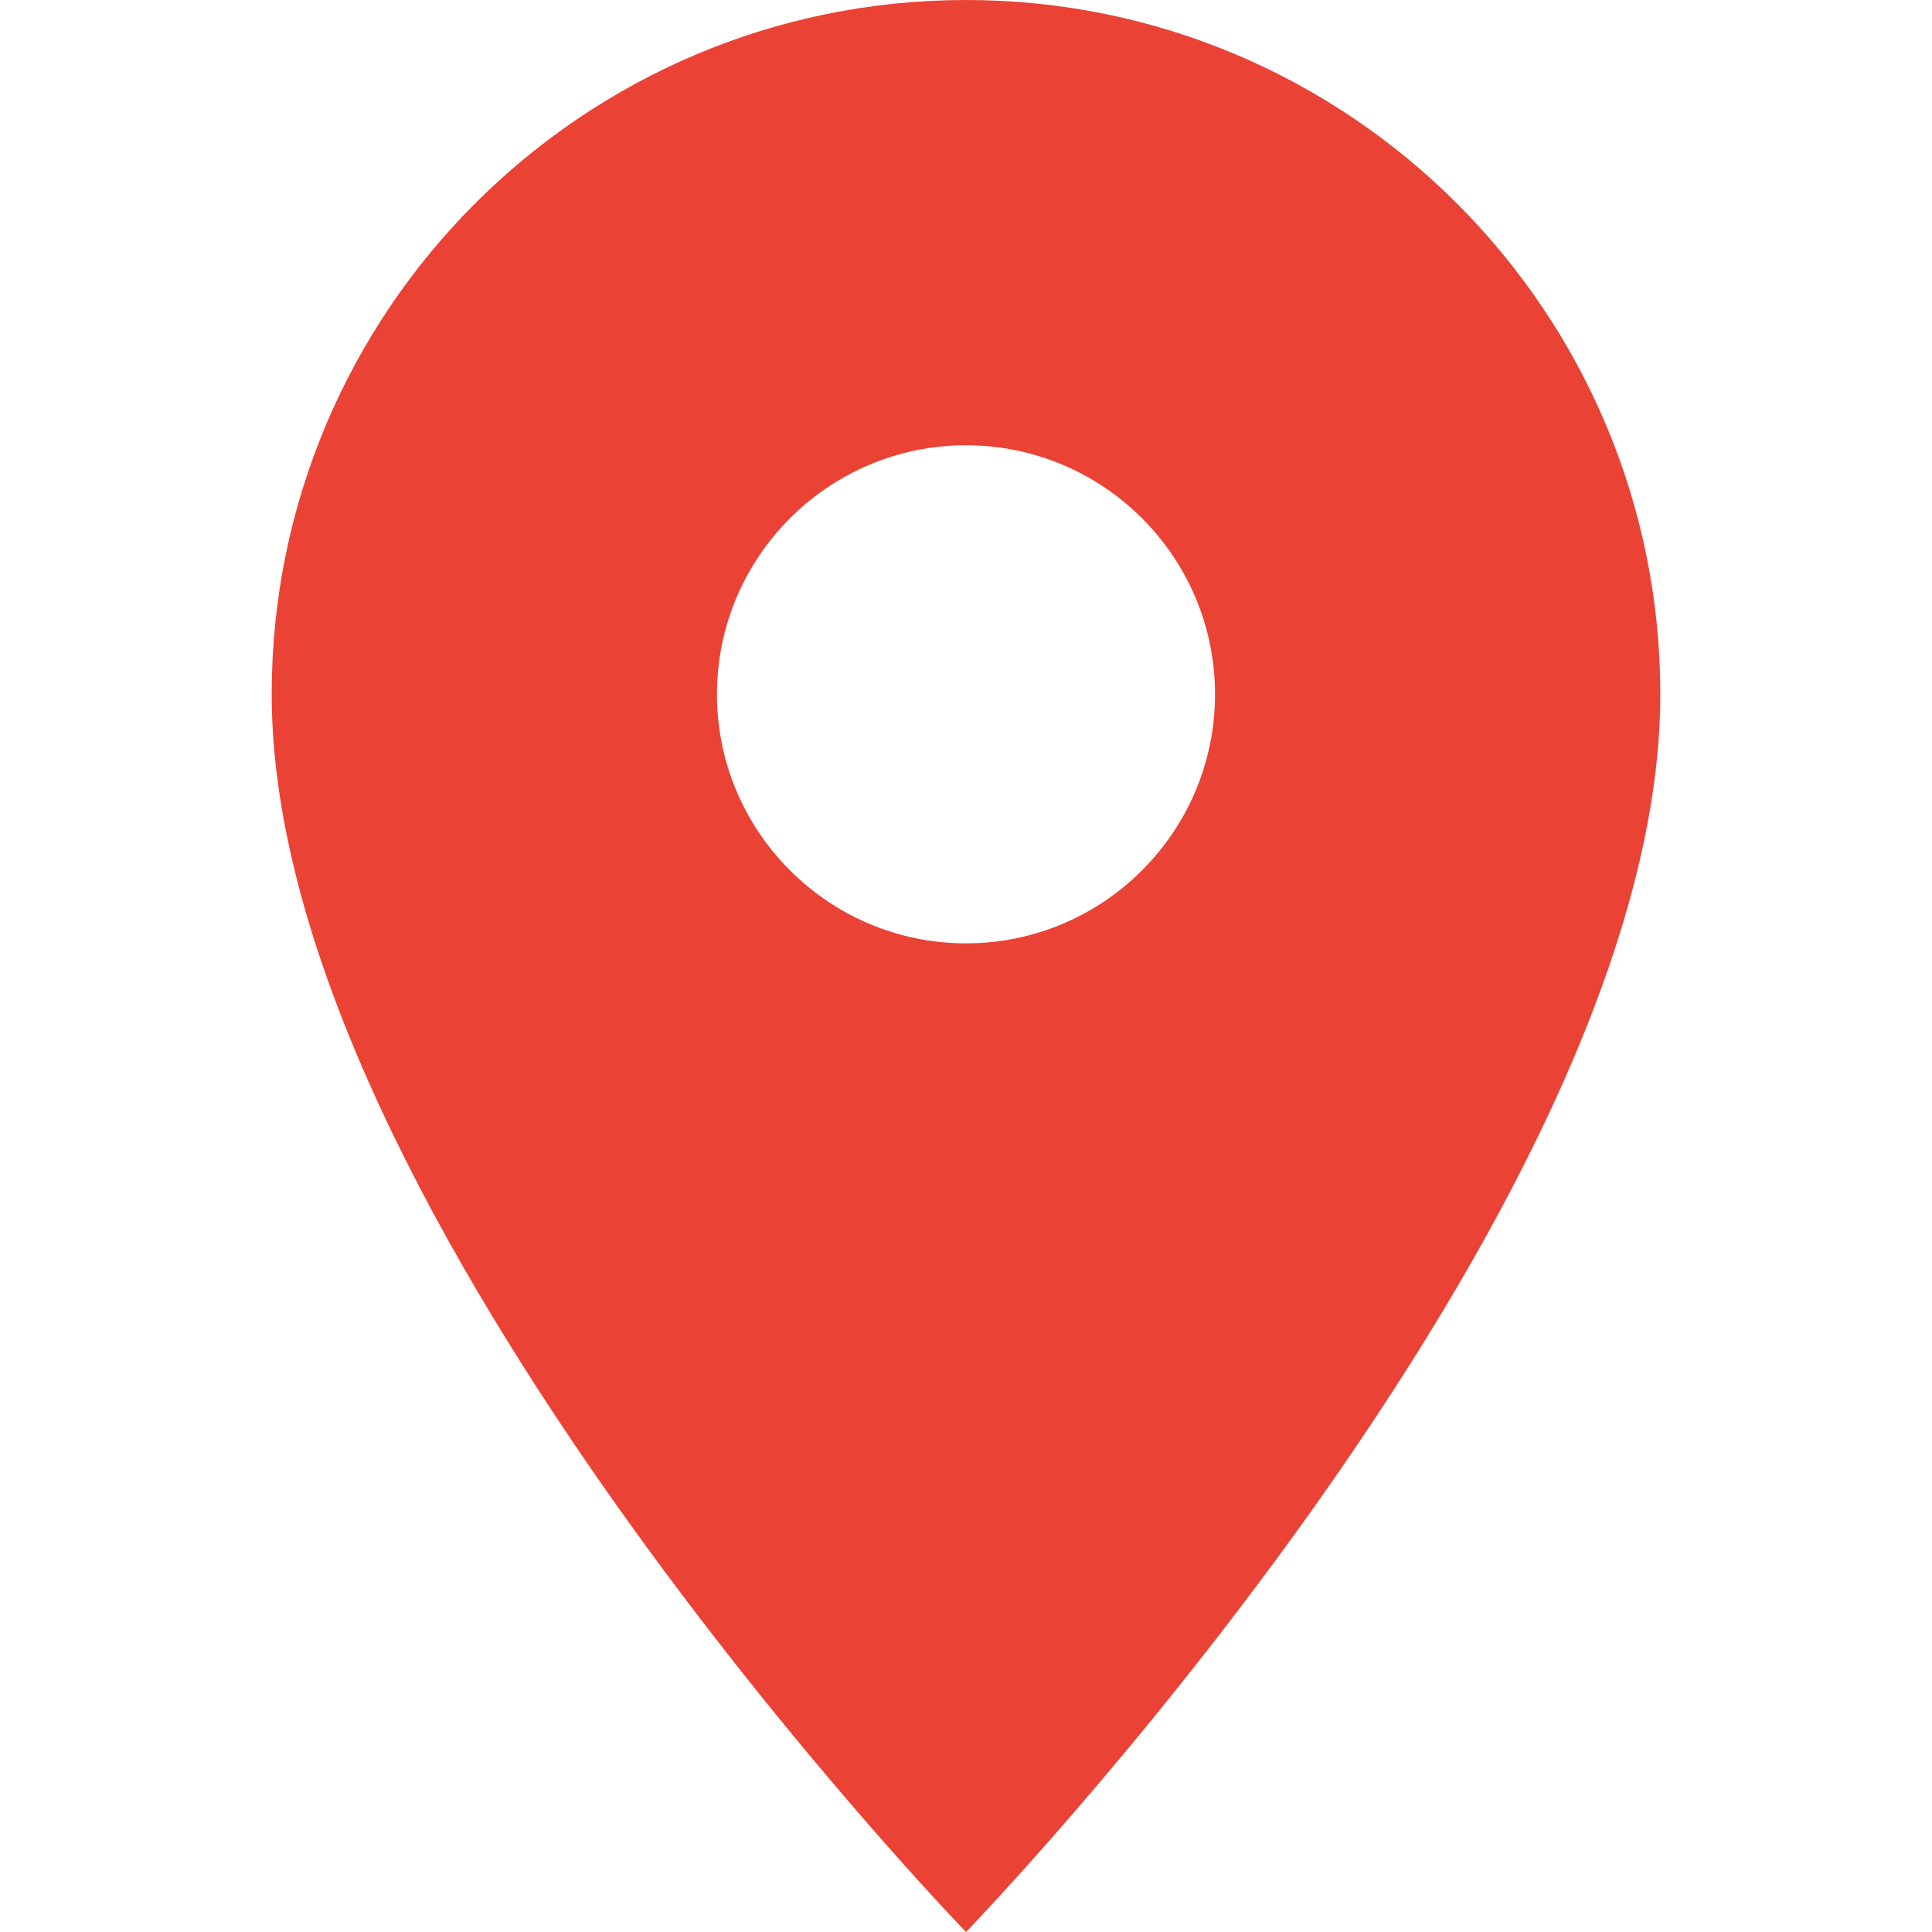 <?xml version="1.0" encoding="UTF-8"?>
<svg width="40" height="40" viewBox="0 0 40 40" fill="none" xmlns="http://www.w3.org/2000/svg">
  <path d="M20 0C12.065 0 5.625 6.44 5.625 14.375C5.625 25.156 20 40 20 40C20 40 34.375 25.156 34.375 14.375C34.375 6.44 27.936 0 20 0ZM20 19.531C17.156 19.531 14.844 17.219 14.844 14.375C14.844 11.531 17.156 9.219 20 9.219C22.844 9.219 25.156 11.531 25.156 14.375C25.156 17.219 22.844 19.531 20 19.531Z" fill="#EA4335"/>
</svg> 